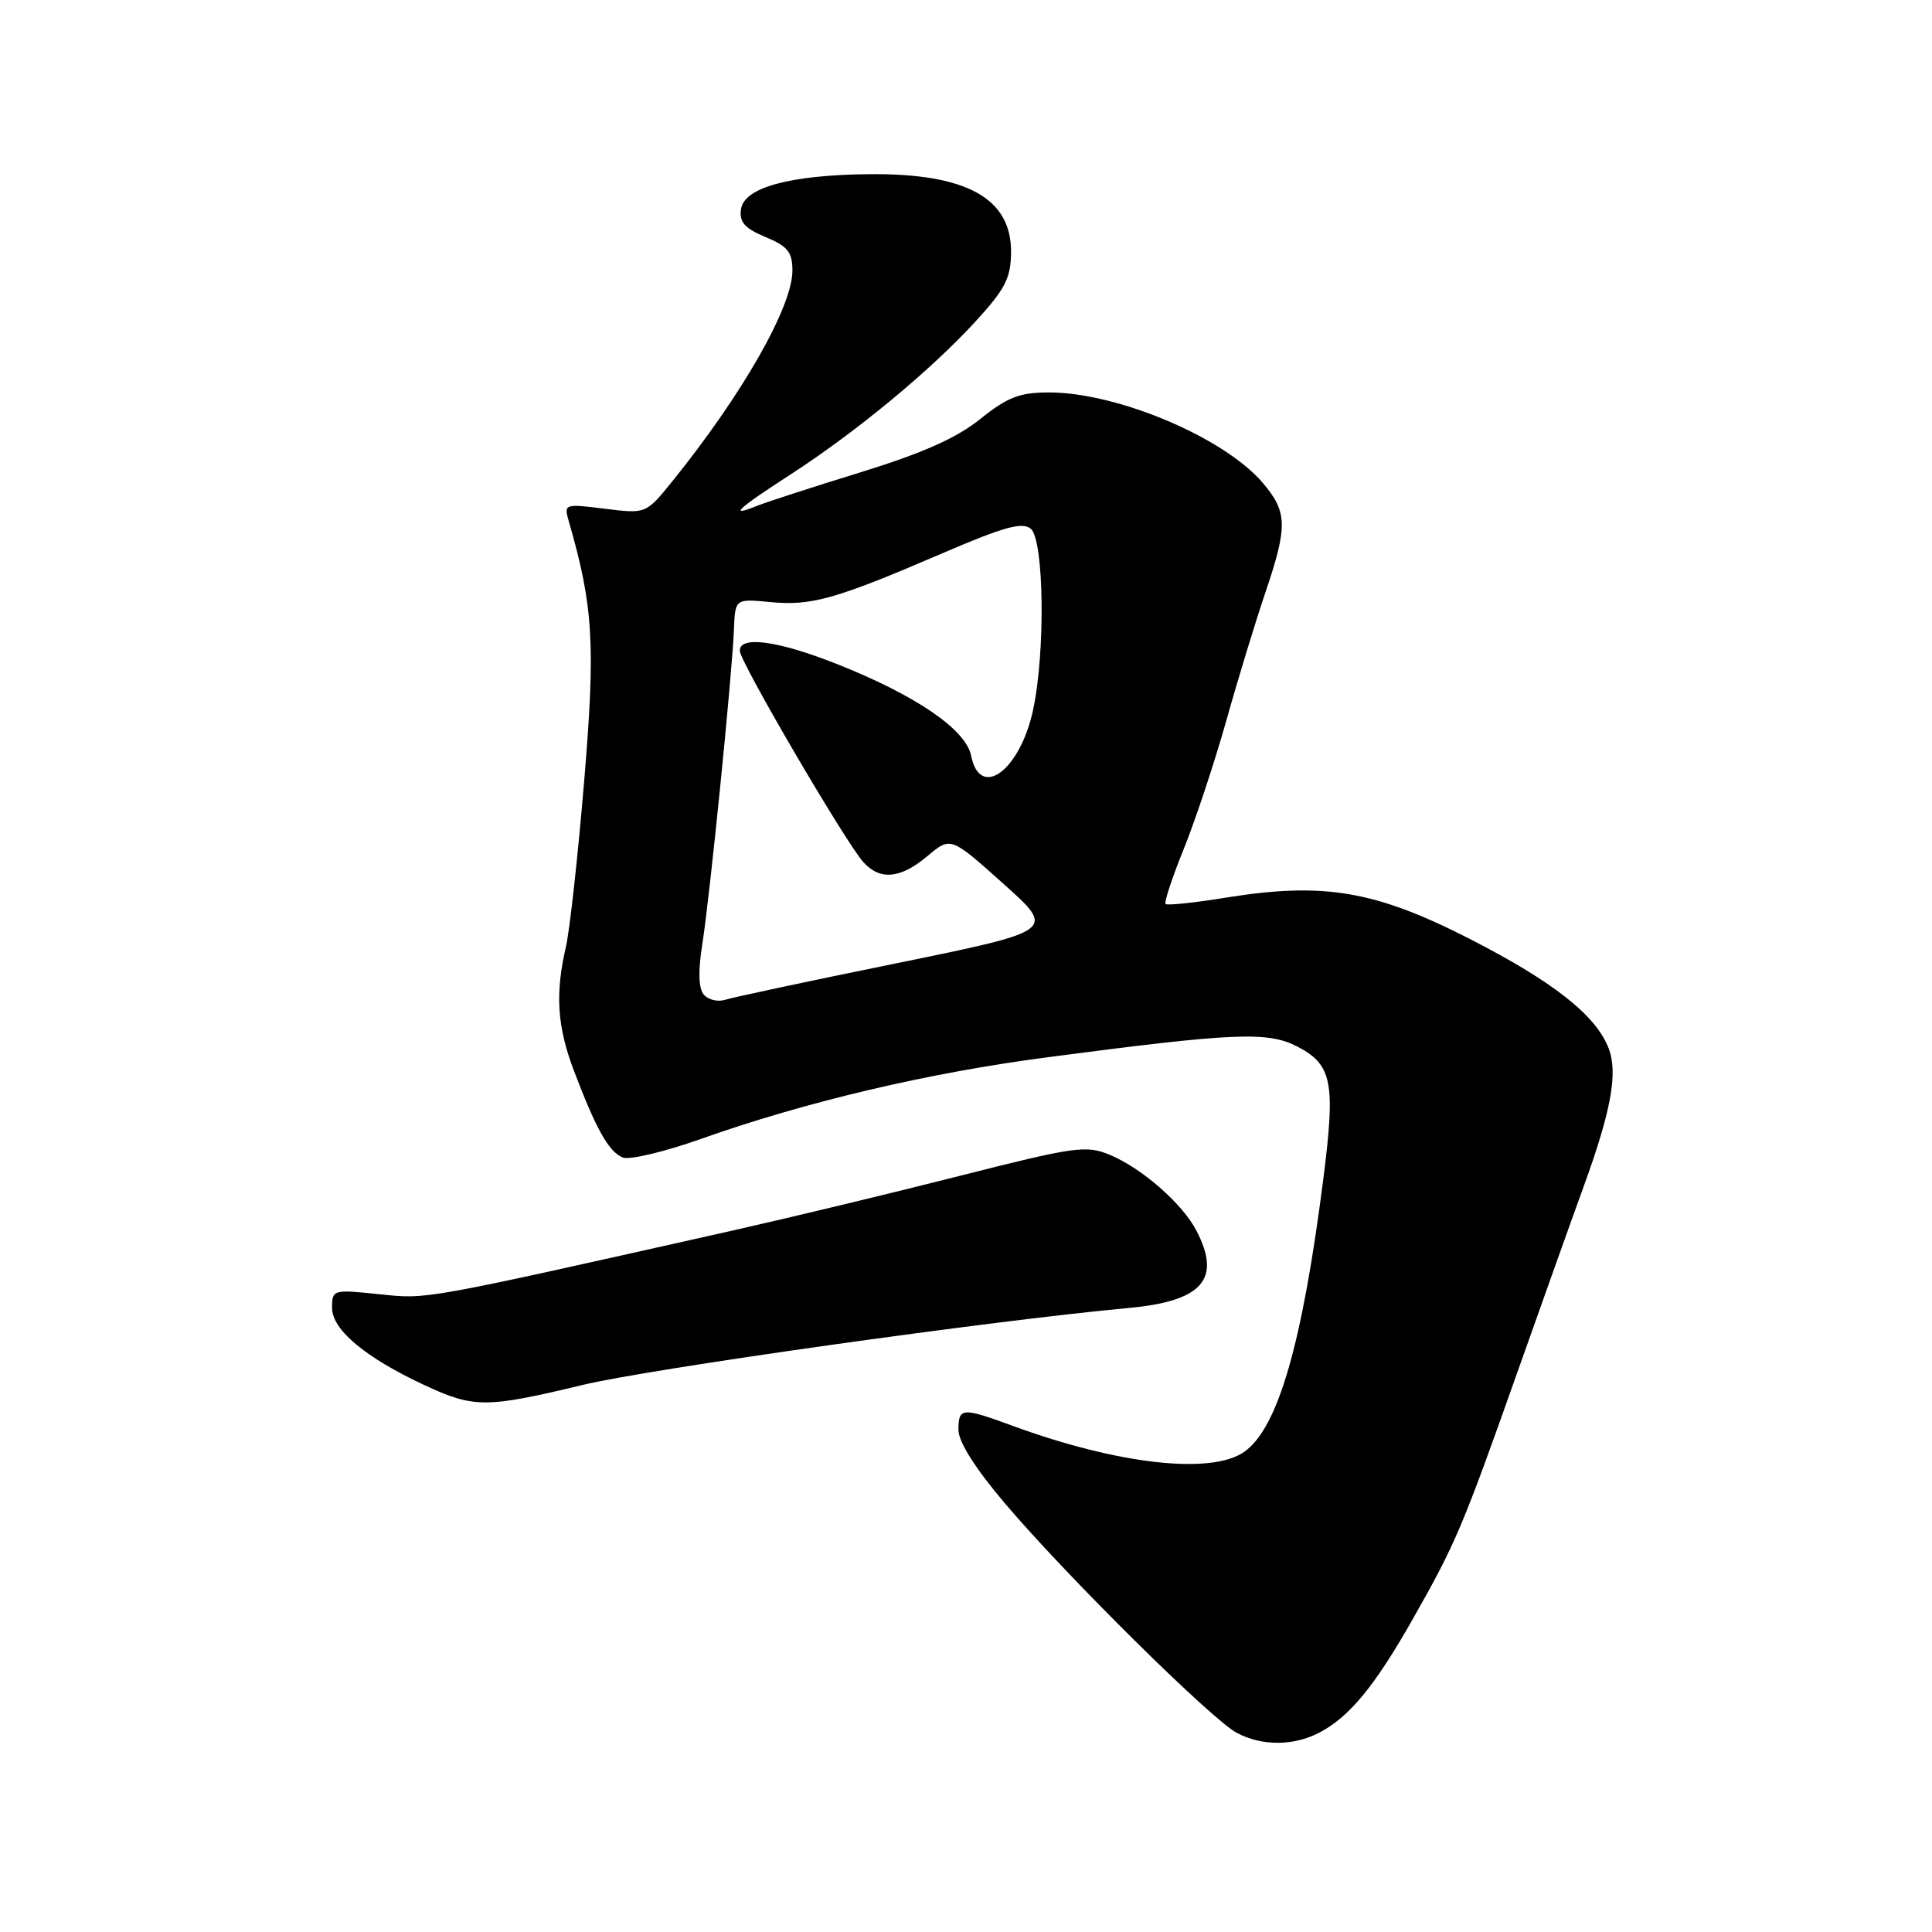 <?xml version="1.0" encoding="UTF-8" standalone="no"?>
<!DOCTYPE svg PUBLIC "-//W3C//DTD SVG 1.1//EN" "http://www.w3.org/Graphics/SVG/1.1/DTD/svg11.dtd" >
<svg xmlns="http://www.w3.org/2000/svg" xmlns:xlink="http://www.w3.org/1999/xlink" version="1.1" viewBox="0 0 256 256">
 <g >
 <path fill="currentColor"
d=" M 174.80 229.59 C 178.81 227.50 182.16 223.43 187.22 214.50 C 192.87 204.55 193.78 202.40 201.00 182.00 C 204.21 172.93 208.18 161.79 209.83 157.26 C 213.49 147.19 214.40 142.18 213.16 138.93 C 211.50 134.55 205.83 130.08 194.75 124.41 C 182.22 118.01 175.41 116.85 162.45 118.94 C 158.26 119.62 154.66 120.00 154.45 119.78 C 154.23 119.57 155.32 116.27 156.87 112.45 C 158.41 108.63 160.94 101.00 162.49 95.50 C 164.03 90.00 166.36 82.38 167.65 78.57 C 170.63 69.78 170.60 67.87 167.39 64.06 C 162.32 58.02 148.12 52.00 138.98 52.00 C 135.10 52.00 133.51 52.62 129.89 55.52 C 126.74 58.05 122.26 60.04 114.00 62.59 C 107.67 64.54 101.49 66.55 100.25 67.05 C 96.46 68.58 97.70 67.43 104.75 62.87 C 113.47 57.22 123.27 49.12 129.22 42.64 C 133.20 38.30 133.94 36.87 133.97 33.42 C 134.02 26.24 128.01 22.94 115.10 23.08 C 104.66 23.19 98.59 24.85 98.19 27.71 C 97.94 29.43 98.66 30.25 101.44 31.41 C 104.39 32.64 105.00 33.41 105.00 35.87 C 105.00 40.65 98.32 52.35 89.05 63.82 C 85.59 68.09 85.59 68.09 80.14 67.41 C 74.76 66.74 74.70 66.76 75.38 69.12 C 78.62 80.33 78.92 85.38 77.41 103.44 C 76.59 113.31 75.50 123.21 74.99 125.44 C 73.54 131.71 73.82 136.02 76.06 141.91 C 79.01 149.68 80.70 152.67 82.54 153.38 C 83.43 153.72 88.06 152.62 92.83 150.93 C 106.79 145.98 122.95 142.17 138.75 140.10 C 163.66 136.82 168.00 136.64 171.95 138.70 C 176.51 141.08 176.97 143.45 175.37 156.03 C 172.57 178.07 169.34 189.25 164.86 192.38 C 160.50 195.44 148.11 194.04 134.21 188.94 C 127.46 186.46 127.00 186.49 127.00 189.47 C 127.00 191.05 129.23 194.58 133.17 199.22 C 141.28 208.79 160.61 227.92 163.91 229.63 C 167.26 231.38 171.40 231.36 174.80 229.59 Z  M 77.17 183.52 C 86.09 181.37 131.45 174.98 149.50 173.32 C 159.32 172.42 161.88 169.53 158.55 163.10 C 156.68 159.49 151.31 154.79 147.03 153.01 C 143.91 151.72 142.44 151.93 127.08 155.83 C 117.96 158.15 104.42 161.40 97.00 163.07 C 55.51 172.38 56.73 172.16 50.25 171.49 C 44.10 170.85 44.00 170.88 44.00 173.30 C 44.00 176.20 48.40 179.88 56.23 183.53 C 62.80 186.59 64.40 186.59 77.17 183.52 Z  M 93.24 131.77 C 92.56 130.94 92.50 128.64 93.05 125.17 C 94.04 118.98 97.01 89.43 97.25 83.42 C 97.41 79.33 97.41 79.33 102.09 79.78 C 107.52 80.30 110.75 79.39 124.83 73.33 C 133.01 69.81 135.45 69.13 136.58 70.06 C 138.34 71.53 138.54 86.39 136.89 94.06 C 135.17 102.10 129.86 106.03 128.68 100.14 C 127.98 96.64 121.29 92.09 110.75 87.93 C 102.99 84.87 97.98 84.21 98.03 86.25 C 98.06 87.72 112.09 111.70 114.41 114.25 C 116.63 116.70 119.33 116.43 122.91 113.42 C 125.97 110.85 125.97 110.85 132.94 117.09 C 139.91 123.32 139.91 123.32 118.89 127.62 C 107.33 129.97 97.06 132.16 96.08 132.48 C 95.09 132.79 93.81 132.47 93.24 131.77 Z "/>
</g>
</svg>